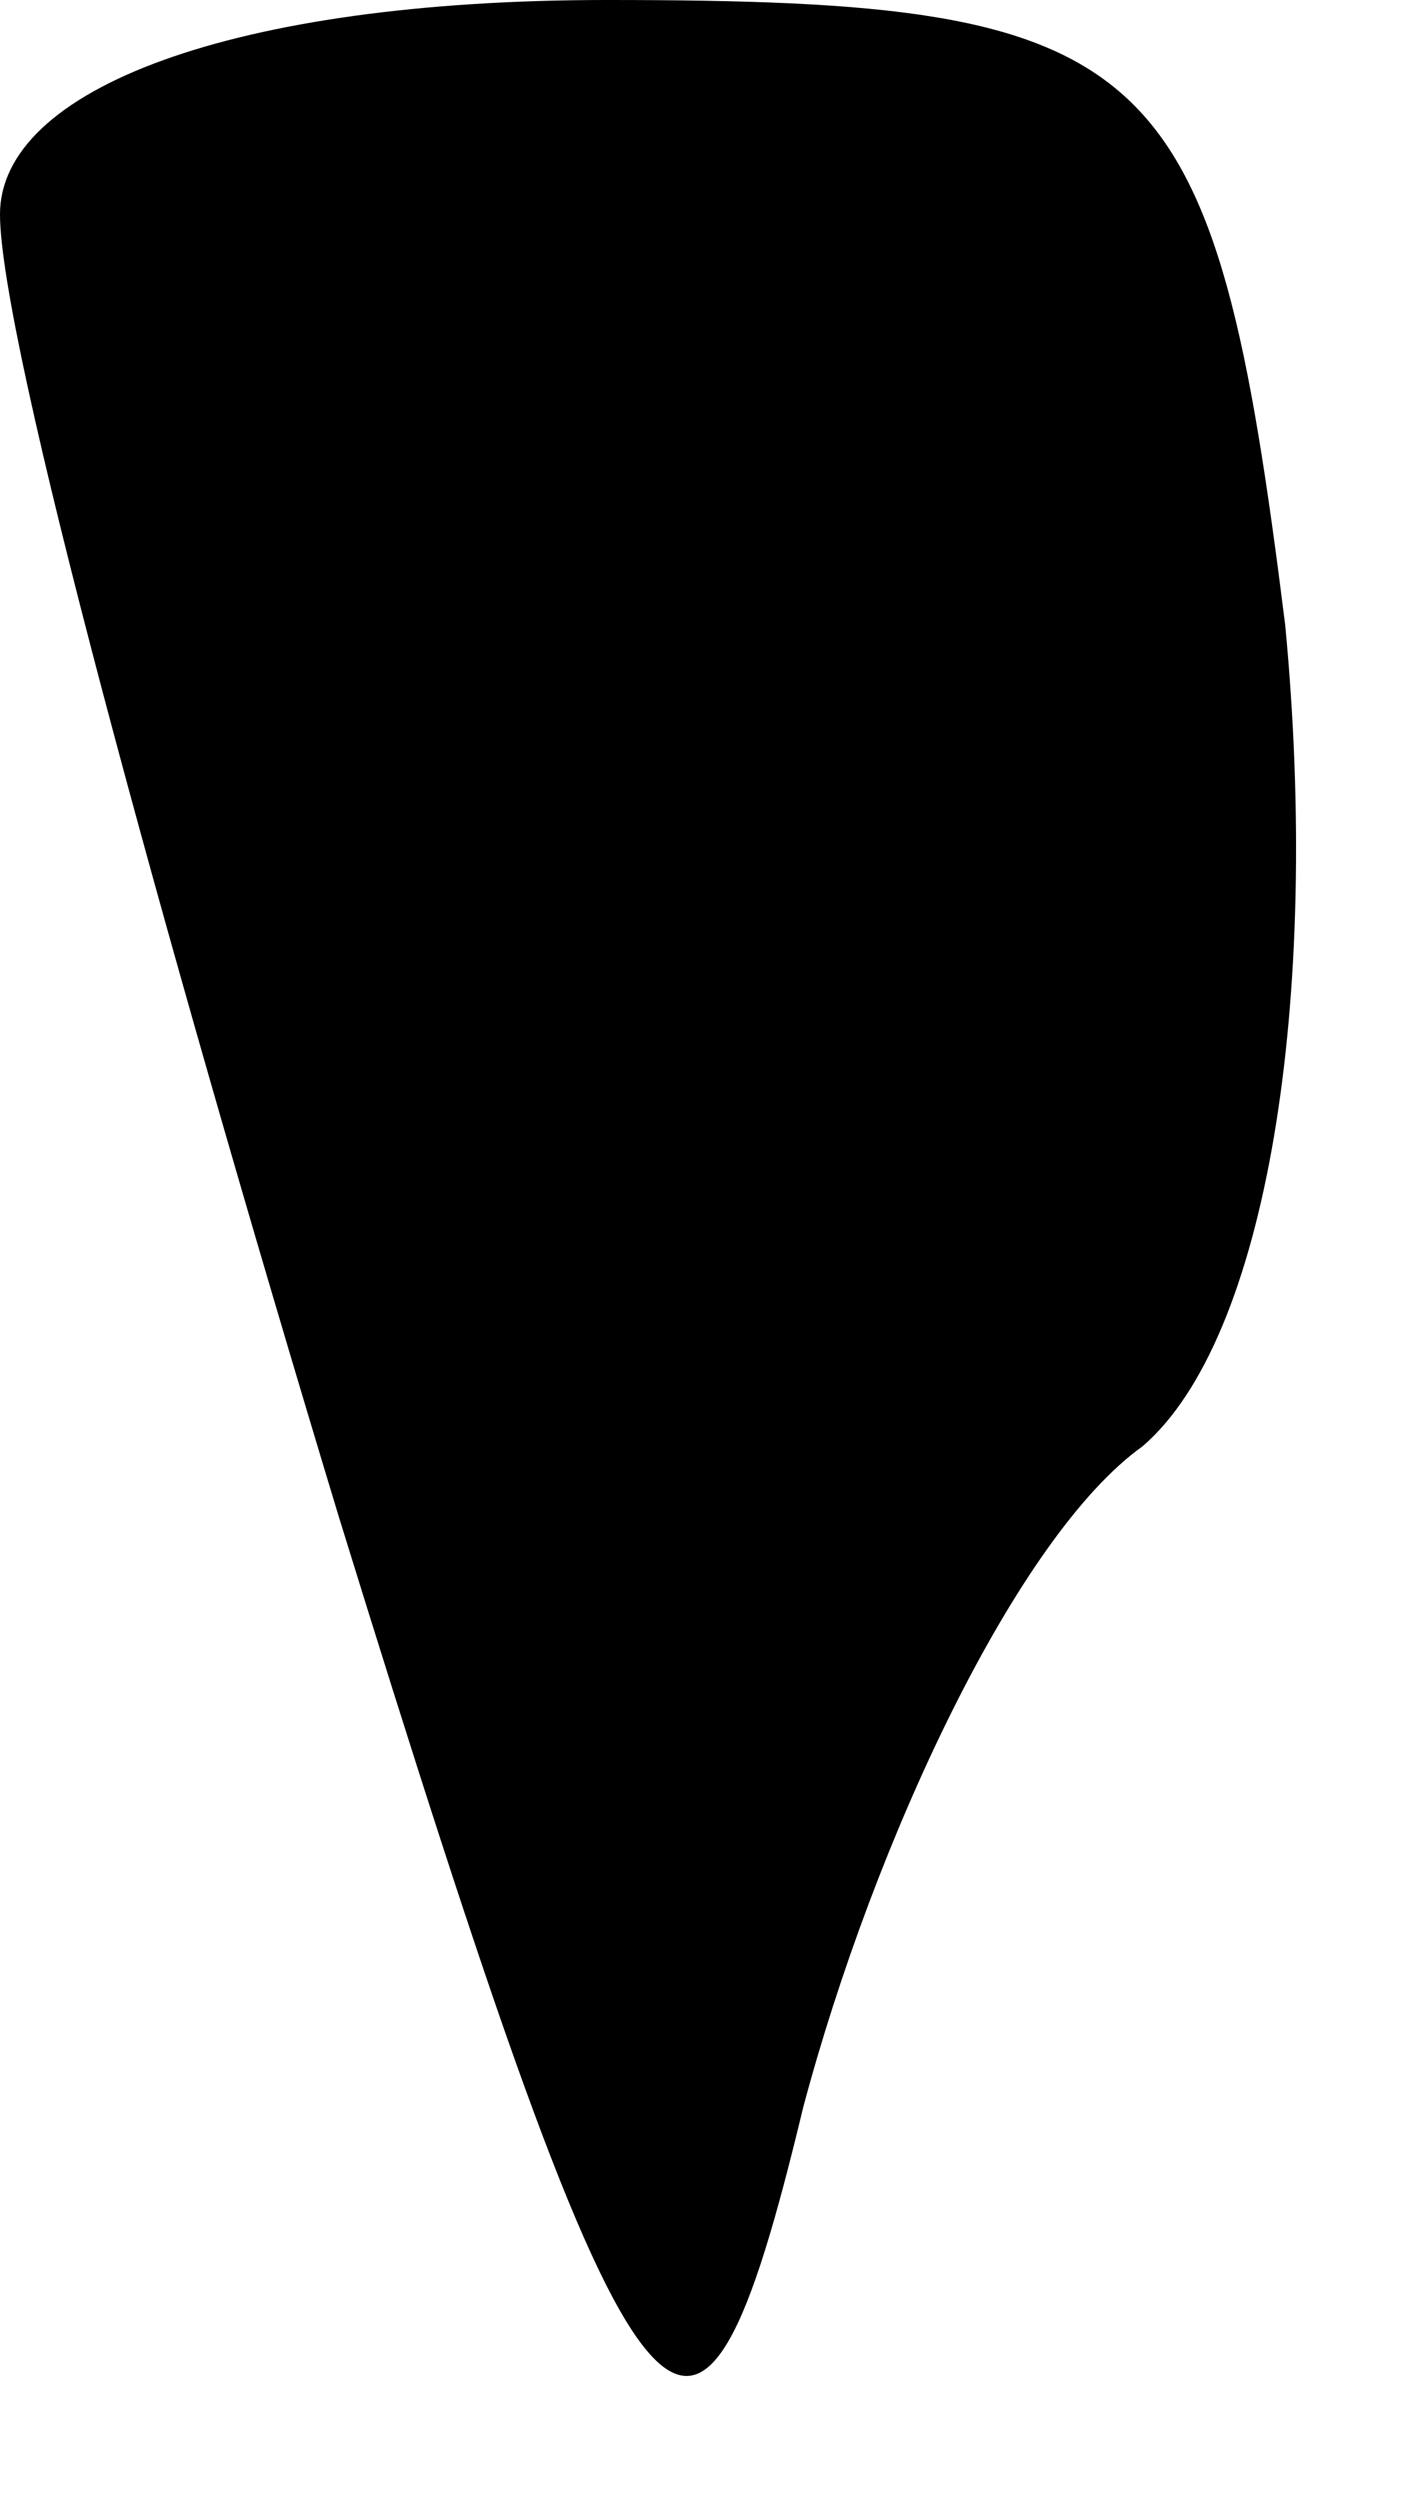<?xml version="1.0" standalone="no"?>
<!DOCTYPE svg PUBLIC "-//W3C//DTD SVG 20010904//EN"
 "http://www.w3.org/TR/2001/REC-SVG-20010904/DTD/svg10.dtd">
<svg version="1.0" xmlns="http://www.w3.org/2000/svg"
 width="8pt" height="14pt" viewBox="0 0 8 14"
 preserveAspectRatio="xMidYMid meet">
<g transform="translate(0,14) scale(0.1,-0.1)"
fill="#000000" stroke="none">
<path fill="#000000" stroke="none" d="M0 128 c0 -7 9 -40 19 -73 17 -55 20
-58 26 -33 4 15 12 32 19 37 7 6 10 25 8 46 -4 32 -7 35 -38 35 -21 0 -34 -5
-34 -12z"/>
</g>
</svg>
